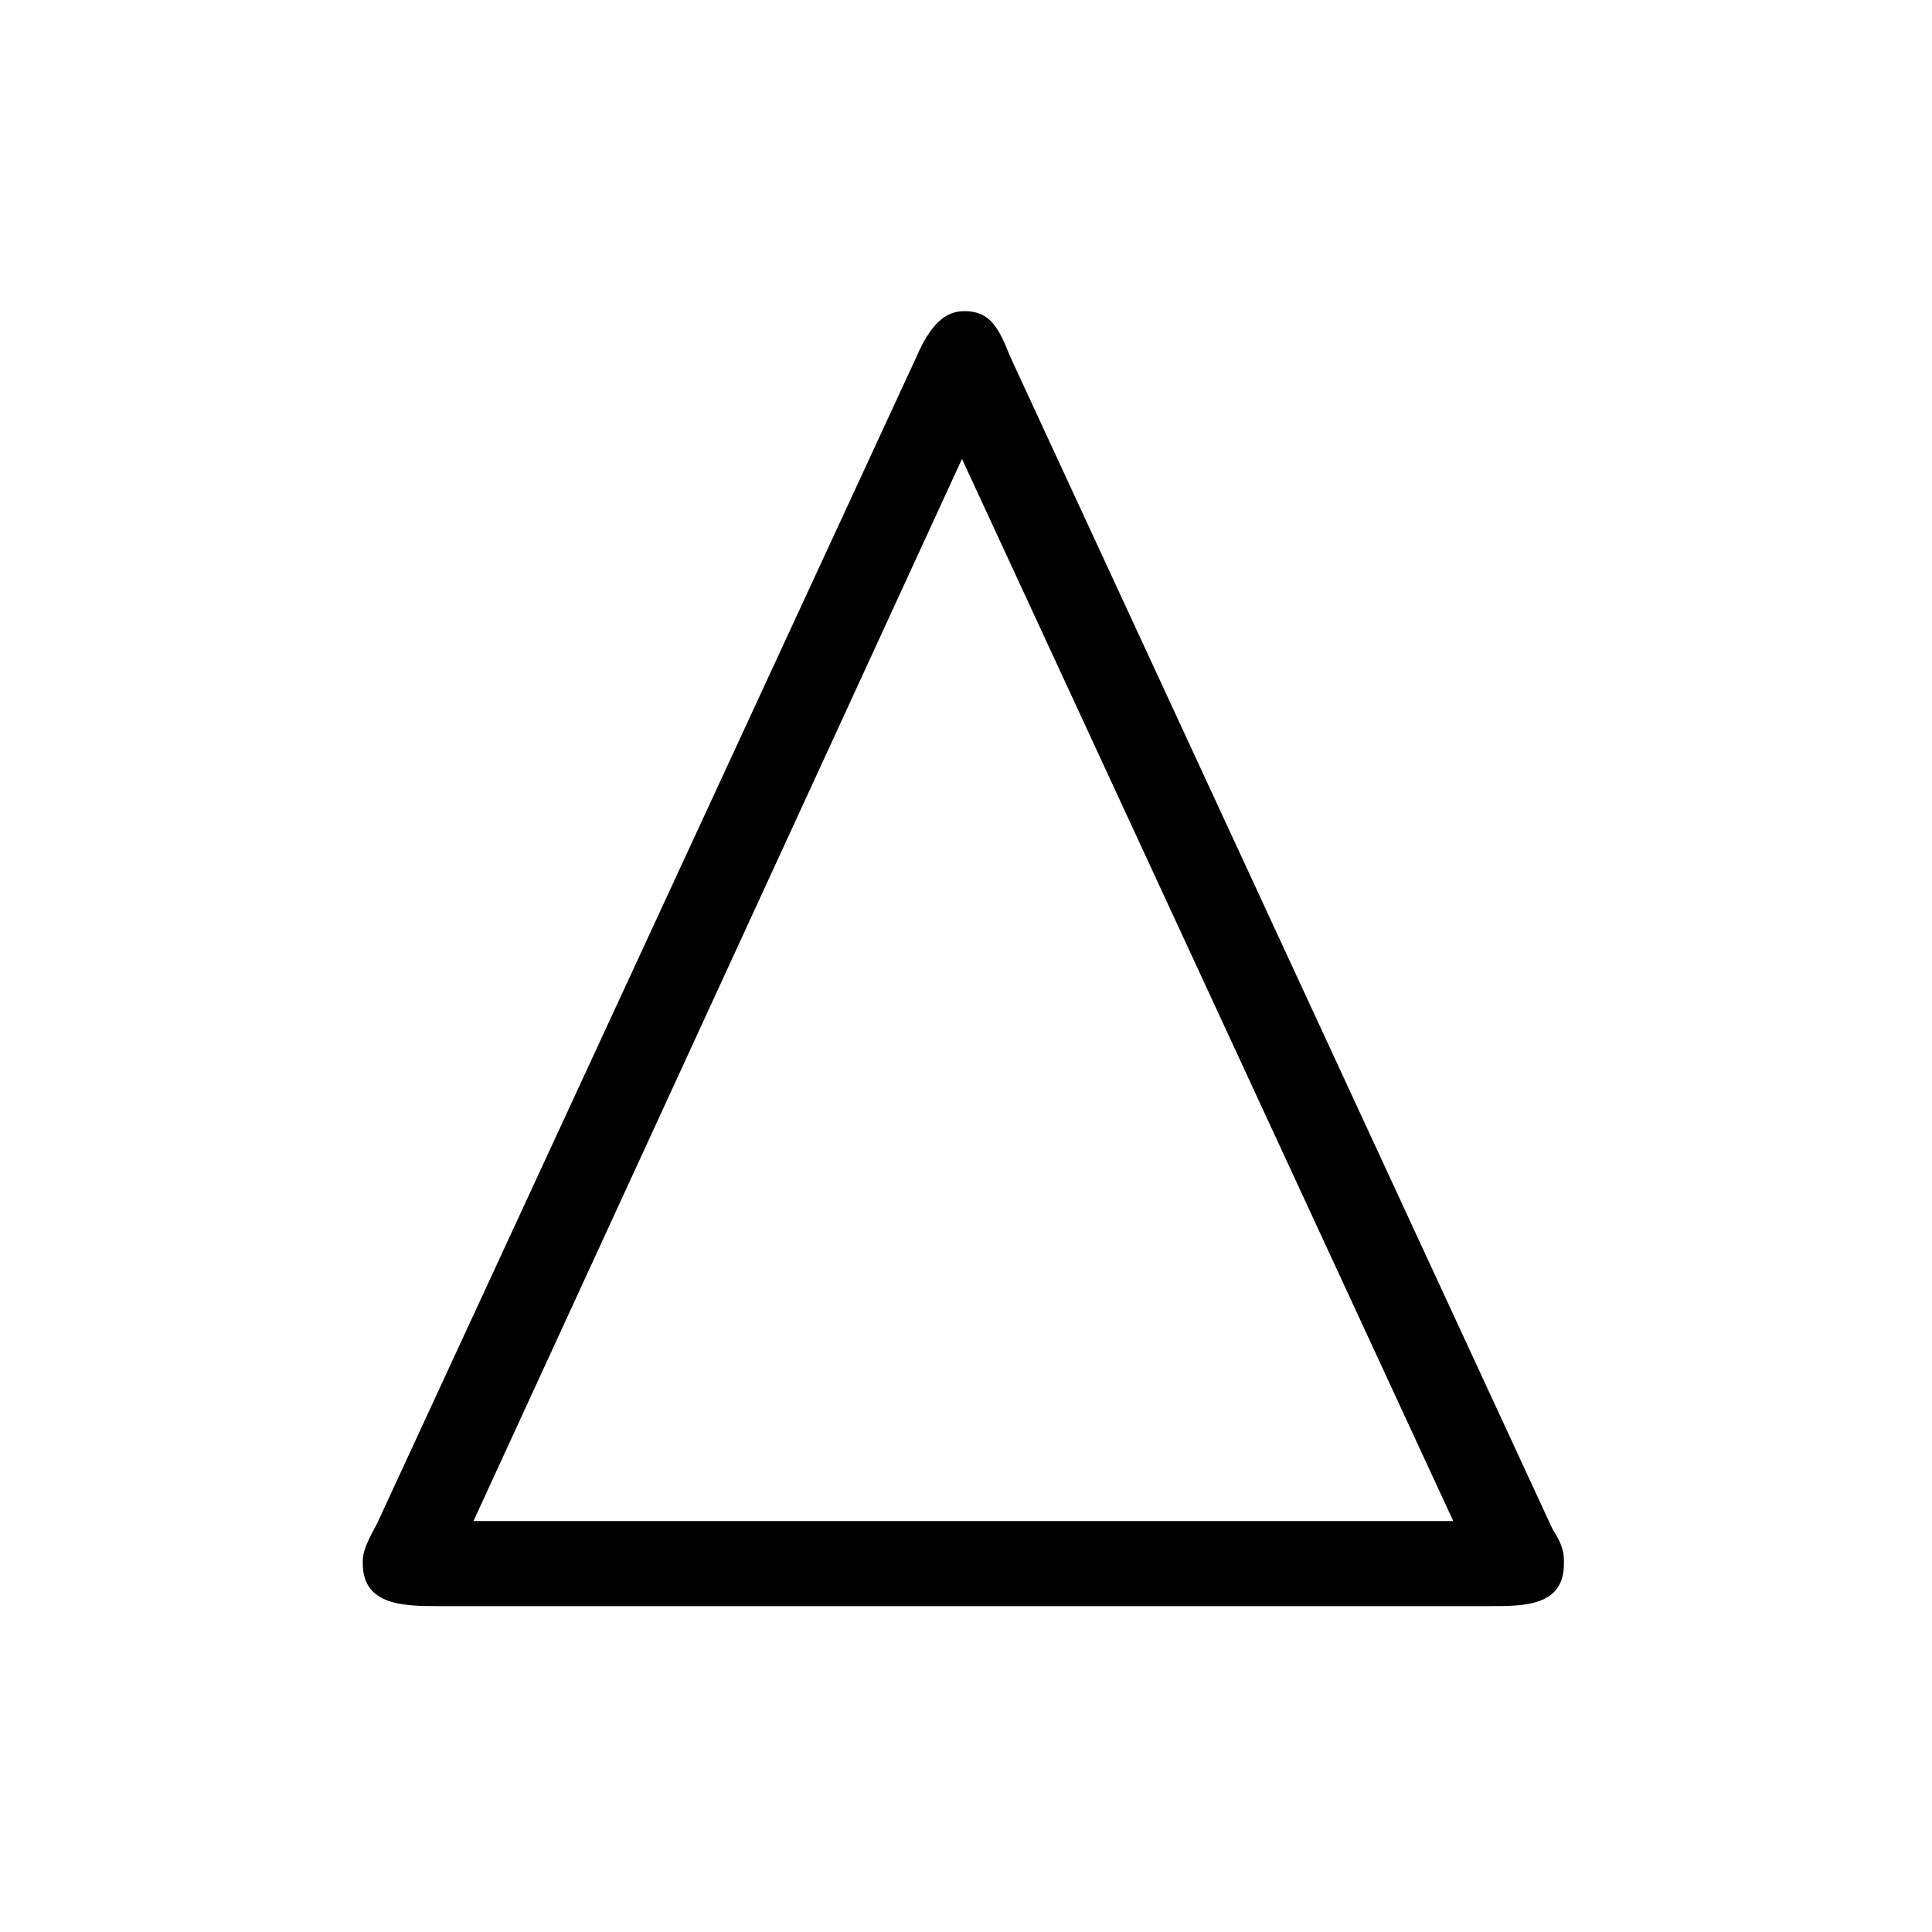 <?xml version="1.0" encoding="UTF-8"?>
<svg xmlns="http://www.w3.org/2000/svg" xmlns:xlink="http://www.w3.org/1999/xlink" width="10.63pt" height="10.63pt" viewBox="0 0 10.63 10.63" version="1.1">
<defs>
<g>
<symbol overflow="visible" id="glyph0-0">
<path style="stroke:none;" d=""/>
</symbol>
<symbol overflow="visible" id="glyph0-1">
<path style="stroke:none;" d="M 4.562 -6.641 C 4.5 -6.797 4.453 -6.891 4.312 -6.891 C 4.234 -6.891 4.141 -6.859 4.047 -6.641 L 1.078 -0.219 C 1 -0.078 1 -0.047 1 0 C 1 0.234 1.234 0.234 1.422 0.234 L 7.203 0.234 C 7.391 0.234 7.609 0.234 7.609 0 C 7.609 -0.047 7.609 -0.094 7.547 -0.188 Z M 4.297 -6.078 L 7 -0.234 L 1.609 -0.234 Z M 4.297 -6.078 "/>
</symbol>
</g>
</defs>
<g id="surface1">
<g style="fill:rgb(0%,0%,0%);fill-opacity:1;">
  <use xlink:href="#glyph0-1" x="0.996" y="8.603"/>
</g>
</g>
</svg>
